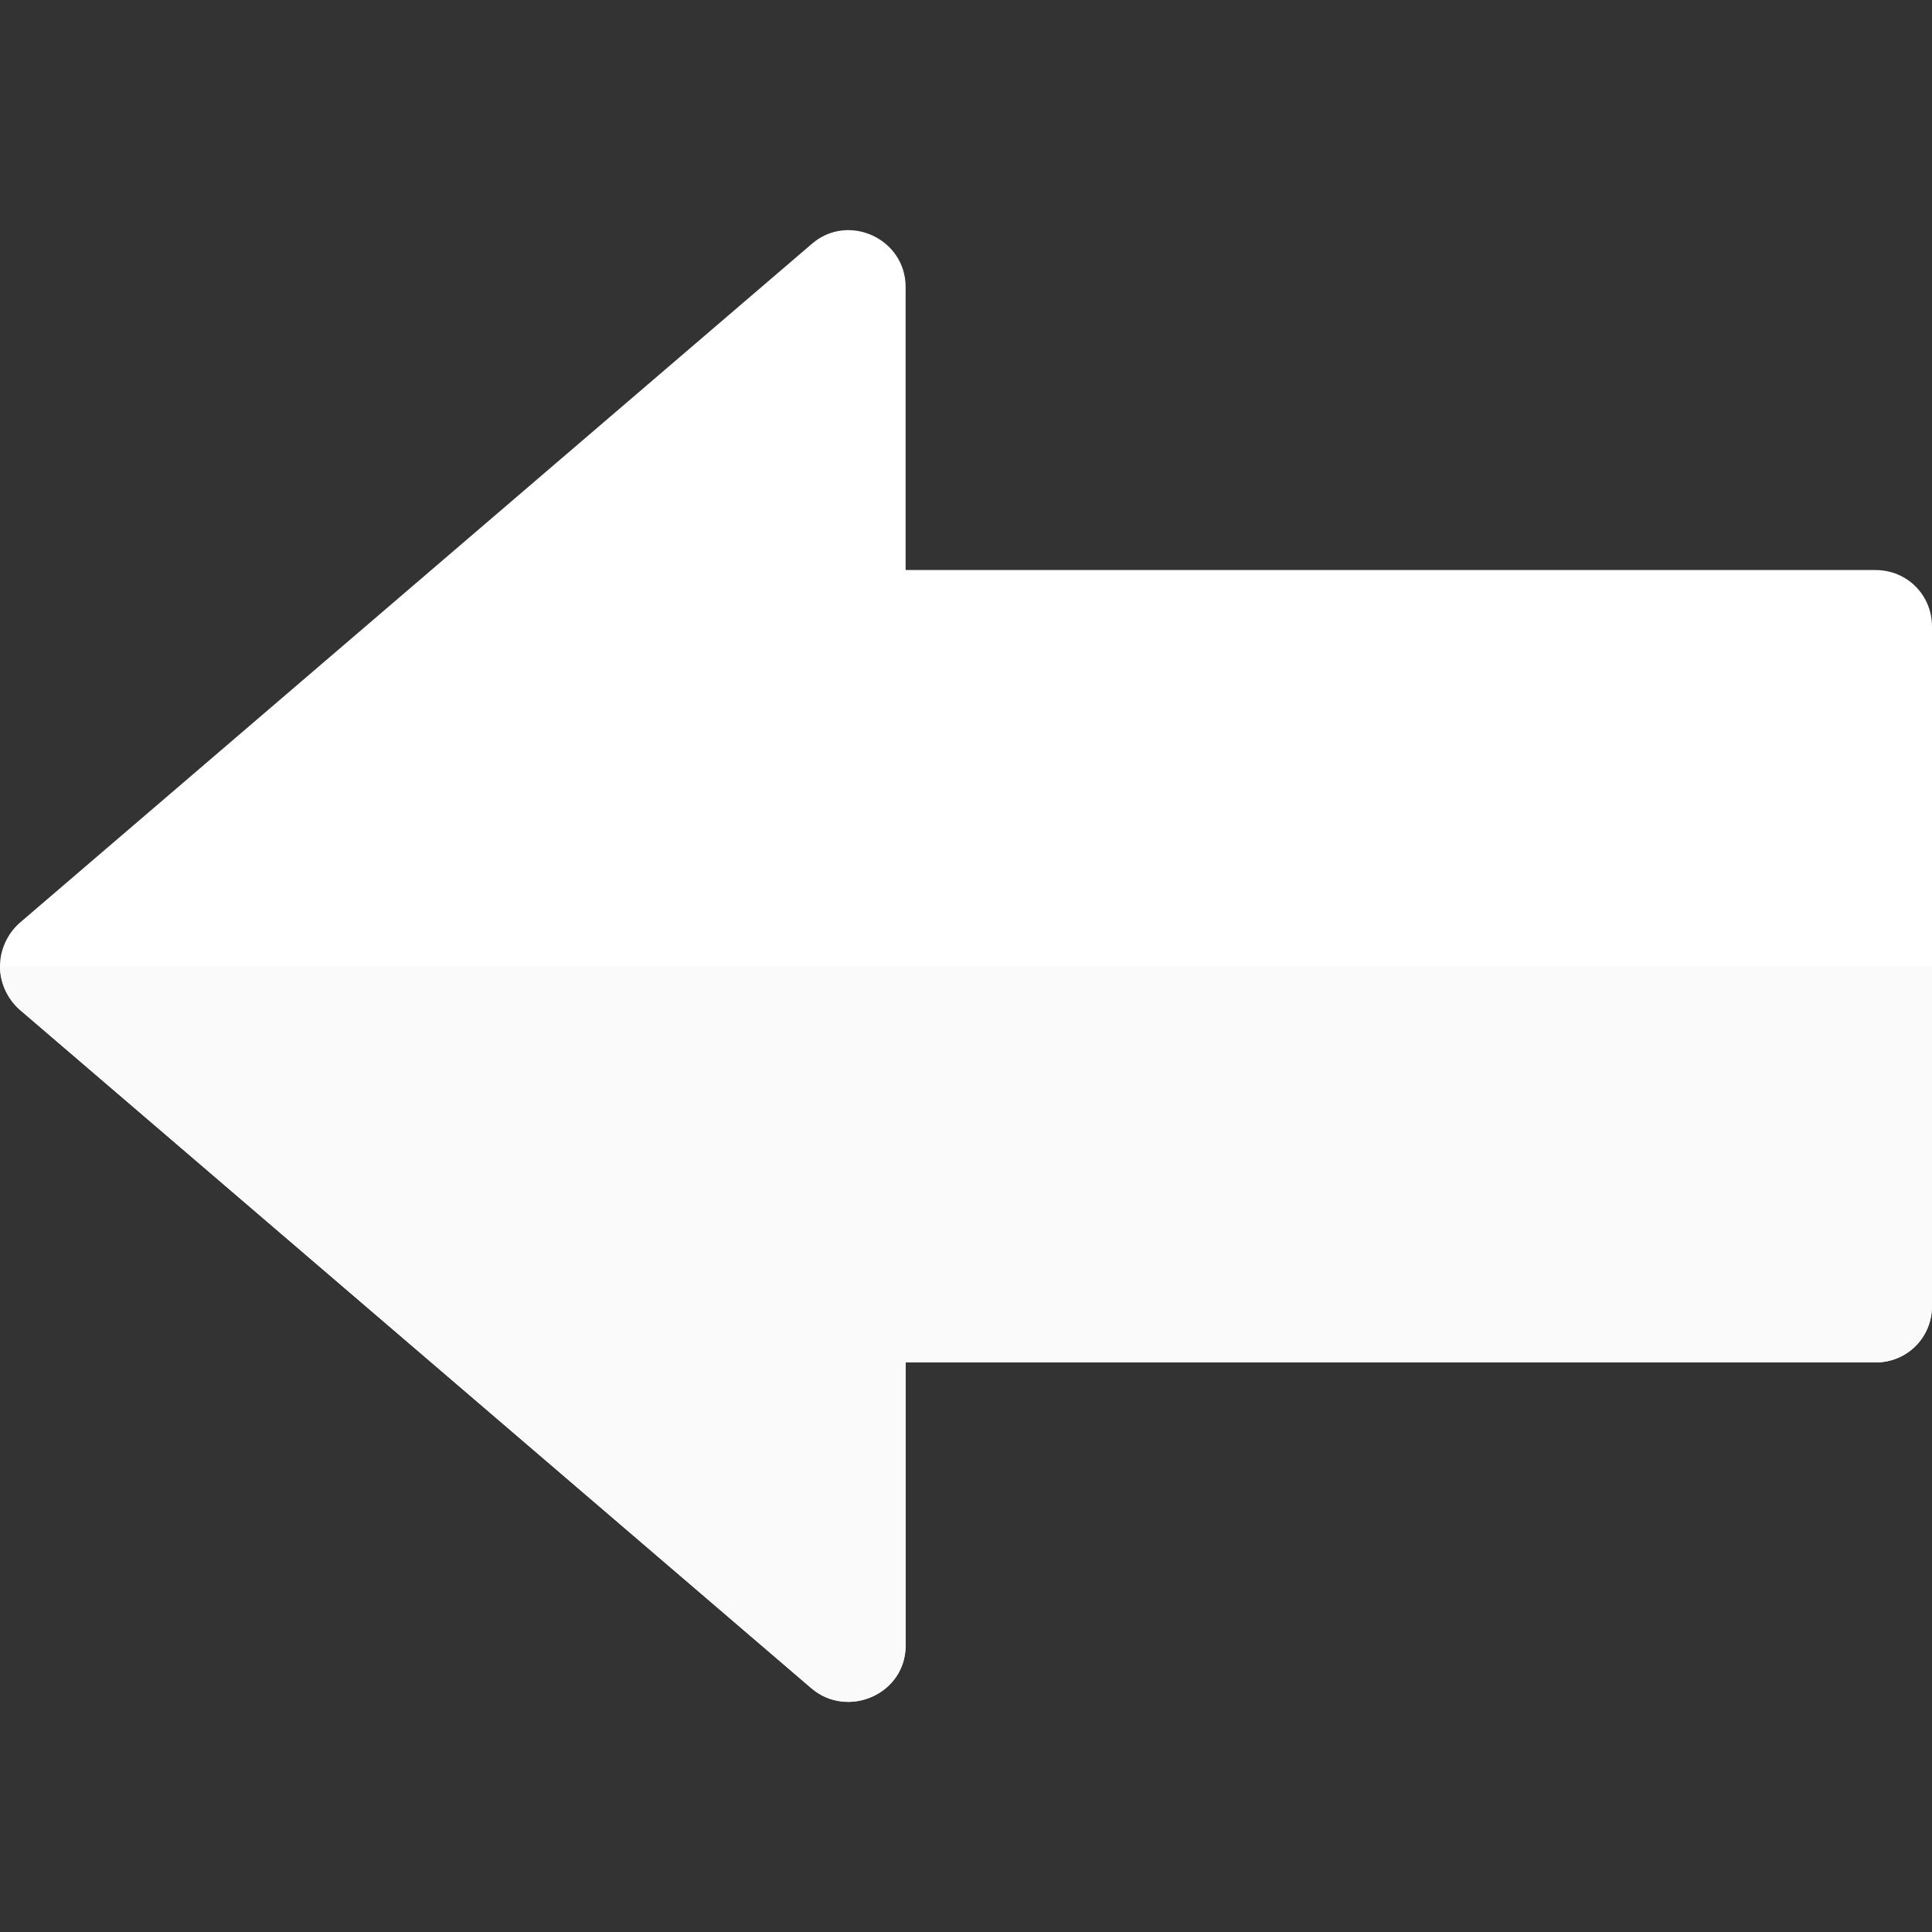 <?xml version="1.0"?>
<svg xmlns="http://www.w3.org/2000/svg" xmlns:xlink="http://www.w3.org/1999/xlink" version="1.1" id="Capa_1" x="0px" y="0px" viewBox="0 0 512 512" style="enable-background:new 0 0 512 512;" xml:space="preserve" width="25px" height="25px" class="hovered-paths"><rect x="0" y="0" width="512" height="512" fill="#333333" stroke="none"/><g><path style="fill:#FFFFFF" d="M497,151.067H240v-75c0-12.9-15.3-19.801-24.902-11.4l-210,180c-3.296,2.999-5.098,7.2-5.098,11.4  c0,4.2,1.802,8.399,5.098,11.4l210,180c9.602,8.099,24.902,1.5,24.902-11.4v-75h257c8.401,0,15-6.601,15-15v-180  C512,157.666,505.401,151.067,497,151.067z" data-original="#17ACE8" class="hovered-path" data-old_color="#17ACE8"/><path style="fill:#FAFAFA" d="M512,256.067v90c0,8.399-6.599,15-15,15H240v75c0,12.9-15.3,19.499-24.902,11.4l-210-180  c-3.296-3.001-5.098-7.2-5.098-11.4H512z" data-original="#1689FC" class="active-path" data-old_color="#1689FC"/></g> </svg>
